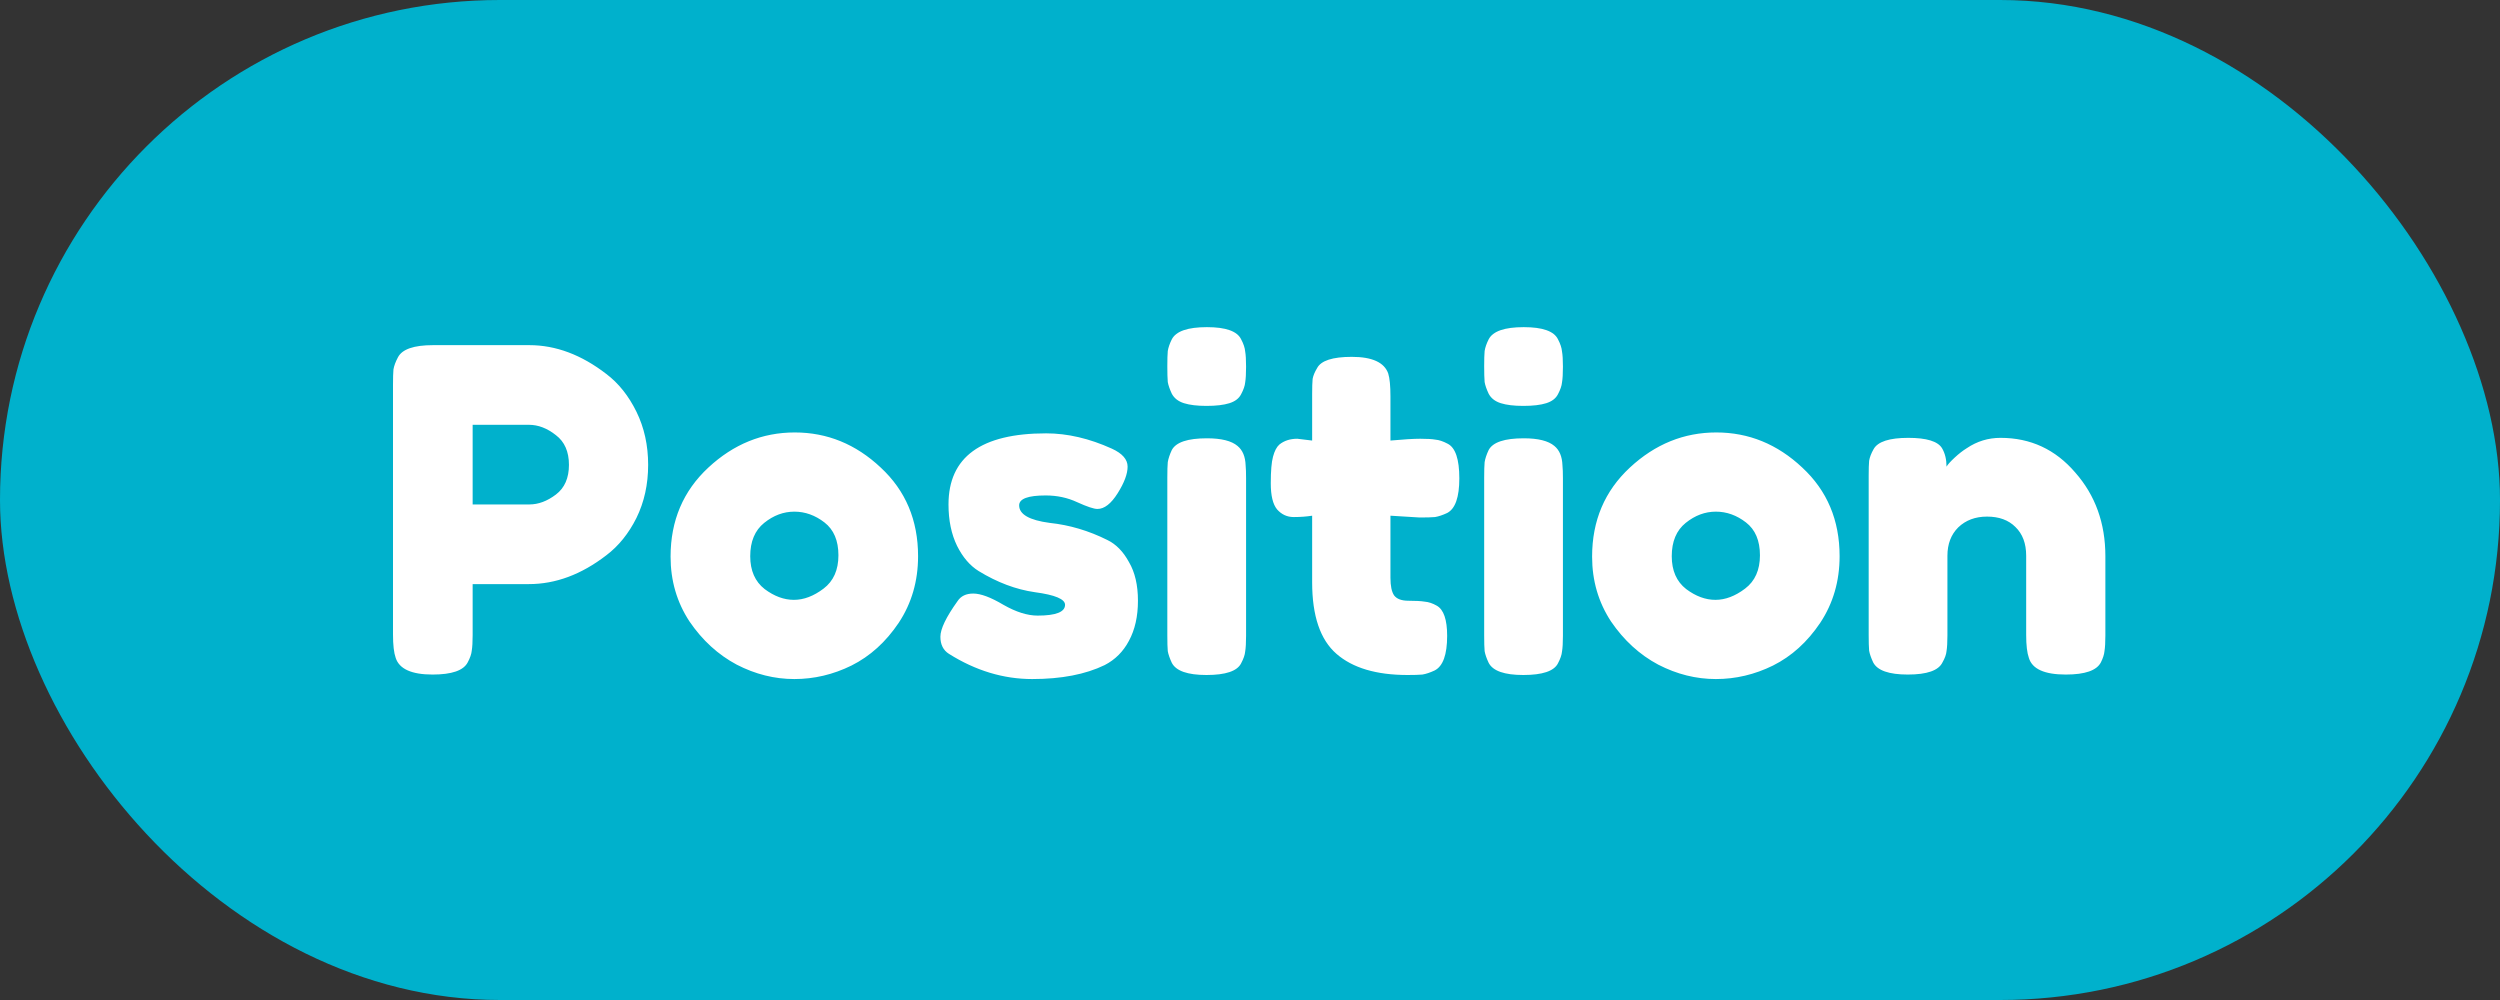 <svg width="100" height="40" viewBox="0 0 100 40" fill="none" xmlns="http://www.w3.org/2000/svg">
<rect x="0" y="0" width="100" height="40" fill="#333333" stroke="none"/>
<rect width="100" height="40" rx="20" fill="#00B1CC"/>
<path d="M25.458 16.47C25.77 17.106 25.926 17.814 25.926 18.594C25.926 19.374 25.77 20.082 25.458 20.718C25.146 21.342 24.744 21.84 24.252 22.212C23.256 22.98 22.224 23.364 21.156 23.364H18.906V25.398C18.906 25.674 18.894 25.884 18.87 26.028C18.858 26.16 18.804 26.316 18.708 26.496C18.54 26.82 18.072 26.982 17.304 26.982C16.464 26.982 15.972 26.76 15.828 26.316C15.756 26.112 15.72 25.8 15.72 25.38V15.39C15.72 15.114 15.726 14.91 15.738 14.778C15.762 14.634 15.822 14.472 15.918 14.292C16.086 13.968 16.554 13.806 17.322 13.806H21.174C22.23 13.806 23.256 14.19 24.252 14.958C24.744 15.33 25.146 15.834 25.458 16.47ZM21.174 20.178C21.534 20.178 21.888 20.046 22.236 19.782C22.584 19.518 22.758 19.122 22.758 18.594C22.758 18.066 22.584 17.67 22.236 17.406C21.888 17.13 21.528 16.992 21.156 16.992H18.906V20.178H21.174ZM26.823 22.266C26.823 20.826 27.327 19.638 28.335 18.702C29.343 17.766 30.495 17.298 31.791 17.298C33.087 17.298 34.233 17.766 35.229 18.702C36.225 19.626 36.723 20.808 36.723 22.248C36.723 23.244 36.465 24.132 35.949 24.912C35.433 25.68 34.803 26.25 34.059 26.622C33.327 26.982 32.565 27.162 31.773 27.162C30.981 27.162 30.213 26.97 29.469 26.586C28.725 26.19 28.095 25.614 27.579 24.858C27.075 24.09 26.823 23.226 26.823 22.266ZM30.585 23.562C30.969 23.85 31.359 23.994 31.755 23.994C32.151 23.994 32.547 23.844 32.943 23.544C33.339 23.244 33.537 22.8 33.537 22.212C33.537 21.624 33.351 21.186 32.979 20.898C32.607 20.61 32.205 20.466 31.773 20.466C31.341 20.466 30.939 20.616 30.567 20.916C30.195 21.216 30.009 21.66 30.009 22.248C30.009 22.824 30.201 23.262 30.585 23.562ZM37.958 26.154C37.73 26.01 37.616 25.782 37.616 25.47C37.616 25.158 37.844 24.684 38.3 24.048C38.432 23.844 38.642 23.742 38.93 23.742C39.23 23.742 39.632 23.892 40.136 24.192C40.64 24.48 41.096 24.624 41.504 24.624C42.236 24.624 42.602 24.48 42.602 24.192C42.602 23.964 42.2 23.796 41.396 23.688C40.64 23.58 39.89 23.298 39.146 22.842C38.798 22.626 38.51 22.29 38.282 21.834C38.054 21.366 37.94 20.814 37.94 20.178C37.94 18.282 39.242 17.334 41.846 17.334C42.698 17.334 43.574 17.538 44.474 17.946C44.894 18.138 45.104 18.378 45.104 18.666C45.104 18.954 44.972 19.308 44.708 19.728C44.444 20.148 44.174 20.358 43.898 20.358C43.754 20.358 43.484 20.268 43.088 20.088C42.704 19.908 42.284 19.818 41.828 19.818C41.12 19.818 40.766 19.95 40.766 20.214C40.766 20.574 41.174 20.808 41.99 20.916C42.782 21 43.55 21.228 44.294 21.6C44.642 21.768 44.93 22.062 45.158 22.482C45.398 22.89 45.518 23.406 45.518 24.03C45.518 24.654 45.398 25.188 45.158 25.632C44.93 26.064 44.606 26.388 44.186 26.604C43.418 26.976 42.452 27.162 41.288 27.162C40.136 27.162 39.026 26.826 37.958 26.154ZM46.693 19.098C46.693 18.822 46.699 18.618 46.711 18.486C46.735 18.342 46.789 18.18 46.873 18C47.041 17.688 47.509 17.532 48.277 17.532C48.853 17.532 49.261 17.634 49.501 17.838C49.705 18.006 49.813 18.264 49.825 18.612C49.837 18.732 49.843 18.906 49.843 19.134V25.434C49.843 25.71 49.831 25.92 49.807 26.064C49.795 26.196 49.741 26.352 49.645 26.532C49.489 26.844 49.027 27 48.259 27C47.503 27 47.041 26.838 46.873 26.514C46.789 26.334 46.735 26.178 46.711 26.046C46.699 25.914 46.693 25.704 46.693 25.416V19.098ZM49.645 15.768C49.561 15.936 49.405 16.056 49.177 16.128C48.949 16.2 48.643 16.236 48.259 16.236C47.887 16.236 47.587 16.2 47.359 16.128C47.131 16.056 46.969 15.93 46.873 15.75C46.789 15.57 46.735 15.414 46.711 15.282C46.699 15.138 46.693 14.928 46.693 14.652C46.693 14.376 46.699 14.172 46.711 14.04C46.735 13.896 46.789 13.74 46.873 13.572C47.041 13.248 47.509 13.086 48.277 13.086C49.033 13.086 49.489 13.248 49.645 13.572C49.741 13.752 49.795 13.914 49.807 14.058C49.831 14.19 49.843 14.394 49.843 14.67C49.843 14.946 49.831 15.156 49.807 15.3C49.795 15.432 49.741 15.588 49.645 15.768ZM56.788 20.7L55.618 20.628V23.112C55.618 23.436 55.666 23.67 55.763 23.814C55.87 23.958 56.062 24.03 56.339 24.03C56.627 24.03 56.843 24.042 56.986 24.066C57.142 24.078 57.304 24.132 57.472 24.228C57.748 24.384 57.886 24.786 57.886 25.434C57.886 26.19 57.718 26.652 57.383 26.82C57.203 26.904 57.041 26.958 56.897 26.982C56.764 26.994 56.566 27 56.303 27C55.054 27 54.106 26.718 53.459 26.154C52.81 25.59 52.486 24.636 52.486 23.292V20.628C52.258 20.664 52.013 20.682 51.748 20.682C51.484 20.682 51.263 20.58 51.083 20.376C50.914 20.172 50.831 19.824 50.831 19.332C50.831 18.84 50.861 18.486 50.92 18.27C50.98 18.042 51.065 17.88 51.172 17.784C51.364 17.628 51.605 17.55 51.892 17.55L52.486 17.622V15.768C52.486 15.492 52.492 15.288 52.505 15.156C52.529 15.024 52.589 14.88 52.684 14.724C52.84 14.424 53.303 14.274 54.071 14.274C54.886 14.274 55.373 14.496 55.529 14.94C55.589 15.132 55.618 15.438 55.618 15.858V17.622C56.147 17.574 56.542 17.55 56.806 17.55C57.083 17.55 57.286 17.562 57.419 17.586C57.562 17.598 57.724 17.652 57.904 17.748C58.217 17.904 58.373 18.366 58.373 19.134C58.373 19.89 58.211 20.352 57.886 20.52C57.706 20.604 57.544 20.658 57.401 20.682C57.269 20.694 57.065 20.7 56.788 20.7ZM59.367 19.098C59.367 18.822 59.373 18.618 59.385 18.486C59.408 18.342 59.462 18.18 59.547 18C59.715 17.688 60.182 17.532 60.95 17.532C61.526 17.532 61.934 17.634 62.175 17.838C62.379 18.006 62.486 18.264 62.498 18.612C62.511 18.732 62.517 18.906 62.517 19.134V25.434C62.517 25.71 62.505 25.92 62.48 26.064C62.468 26.196 62.414 26.352 62.319 26.532C62.163 26.844 61.7 27 60.932 27C60.176 27 59.715 26.838 59.547 26.514C59.462 26.334 59.408 26.178 59.385 26.046C59.373 25.914 59.367 25.704 59.367 25.416V19.098ZM62.319 15.768C62.234 15.936 62.078 16.056 61.85 16.128C61.623 16.2 61.316 16.236 60.932 16.236C60.56 16.236 60.261 16.2 60.032 16.128C59.804 16.056 59.642 15.93 59.547 15.75C59.462 15.57 59.408 15.414 59.385 15.282C59.373 15.138 59.367 14.928 59.367 14.652C59.367 14.376 59.373 14.172 59.385 14.04C59.408 13.896 59.462 13.74 59.547 13.572C59.715 13.248 60.182 13.086 60.95 13.086C61.706 13.086 62.163 13.248 62.319 13.572C62.414 13.752 62.468 13.914 62.48 14.058C62.505 14.19 62.517 14.394 62.517 14.67C62.517 14.946 62.505 15.156 62.48 15.3C62.468 15.432 62.414 15.588 62.319 15.768ZM63.684 22.266C63.684 20.826 64.188 19.638 65.196 18.702C66.204 17.766 67.356 17.298 68.652 17.298C69.948 17.298 71.094 17.766 72.09 18.702C73.086 19.626 73.584 20.808 73.584 22.248C73.584 23.244 73.326 24.132 72.81 24.912C72.294 25.68 71.664 26.25 70.92 26.622C70.188 26.982 69.426 27.162 68.634 27.162C67.842 27.162 67.074 26.97 66.33 26.586C65.586 26.19 64.956 25.614 64.44 24.858C63.936 24.09 63.684 23.226 63.684 22.266ZM67.446 23.562C67.83 23.85 68.22 23.994 68.616 23.994C69.012 23.994 69.408 23.844 69.804 23.544C70.2 23.244 70.398 22.8 70.398 22.212C70.398 21.624 70.212 21.186 69.84 20.898C69.468 20.61 69.066 20.466 68.634 20.466C68.202 20.466 67.8 20.616 67.428 20.916C67.056 21.216 66.87 21.66 66.87 22.248C66.87 22.824 67.062 23.262 67.446 23.562ZM80.021 17.514C81.221 17.514 82.217 17.976 83.009 18.9C83.813 19.812 84.215 20.928 84.215 22.248V25.416C84.215 25.692 84.203 25.902 84.179 26.046C84.167 26.178 84.119 26.328 84.035 26.496C83.867 26.82 83.399 26.982 82.631 26.982C81.779 26.982 81.287 26.76 81.155 26.316C81.083 26.112 81.047 25.806 81.047 25.398V22.23C81.047 21.738 80.903 21.354 80.615 21.078C80.339 20.802 79.961 20.664 79.481 20.664C79.013 20.664 78.629 20.808 78.329 21.096C78.041 21.384 77.897 21.762 77.897 22.23V25.416C77.897 25.692 77.885 25.902 77.861 26.046C77.849 26.178 77.795 26.328 77.699 26.496C77.543 26.82 77.081 26.982 76.313 26.982C75.557 26.982 75.095 26.82 74.927 26.496C74.843 26.316 74.789 26.16 74.765 26.028C74.753 25.884 74.747 25.674 74.747 25.398V19.026C74.747 18.762 74.753 18.564 74.765 18.432C74.789 18.288 74.849 18.132 74.945 17.964C75.113 17.664 75.575 17.514 76.331 17.514C77.063 17.514 77.513 17.652 77.681 17.928C77.801 18.132 77.861 18.378 77.861 18.666C77.909 18.582 78.017 18.462 78.185 18.306C78.353 18.15 78.515 18.024 78.671 17.928C79.079 17.652 79.529 17.514 80.021 17.514Z" fill="white"/>
</svg>
